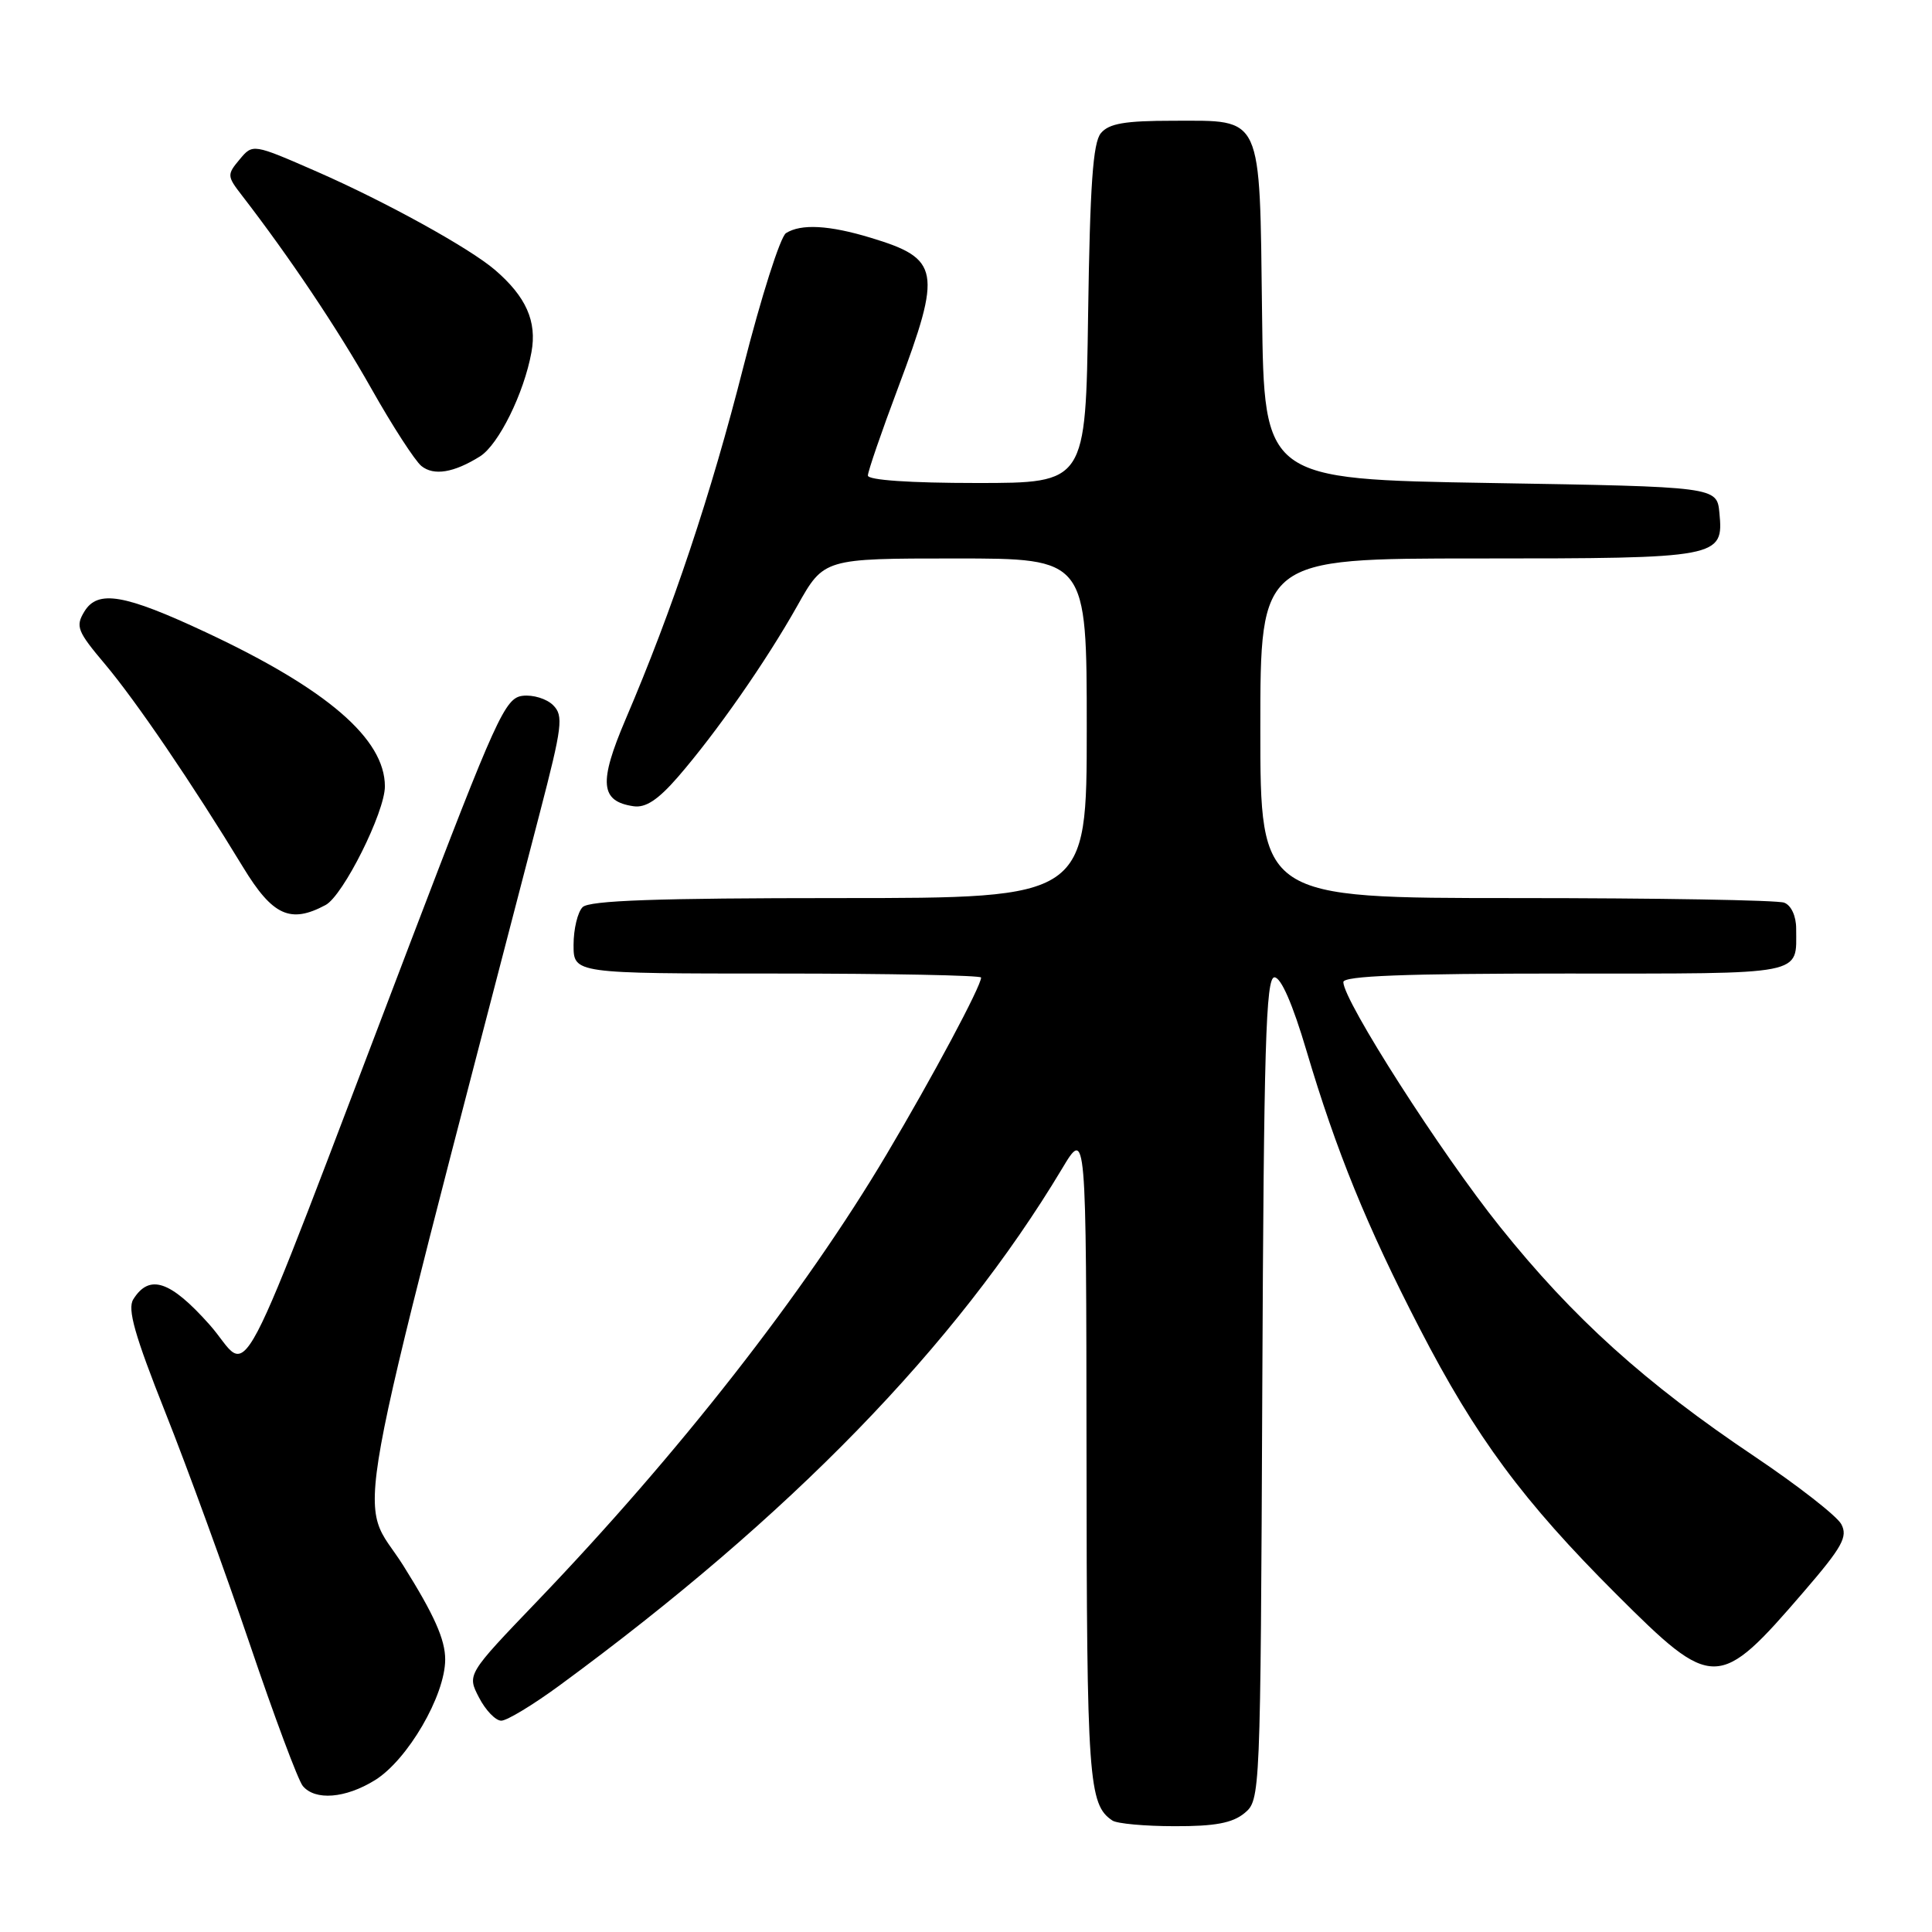 <?xml version="1.0" encoding="UTF-8" standalone="no"?>
<!DOCTYPE svg PUBLIC "-//W3C//DTD SVG 1.1//EN" "http://www.w3.org/Graphics/SVG/1.1/DTD/svg11.dtd" >
<svg xmlns="http://www.w3.org/2000/svg" xmlns:xlink="http://www.w3.org/1999/xlink" version="1.1" viewBox="0 0 256 256">
 <g >
 <path fill="currentColor"
d=" M 164.90 240.25 C 167.00 238.51 167.02 238.16 167.26 184.00 C 167.46 138.66 167.73 129.50 168.87 129.50 C 169.74 129.50 171.29 133.06 173.11 139.21 C 177.06 152.52 181.10 162.45 188.10 176.00 C 195.56 190.45 201.81 198.90 214.18 211.25 C 227.01 224.06 227.70 224.05 239.02 210.90 C 244.12 204.98 244.87 203.62 243.98 201.96 C 243.40 200.88 238.23 196.85 232.49 192.99 C 218.01 183.28 208.43 174.64 198.77 162.57 C 190.94 152.81 178.00 132.59 178.00 130.13 C 178.00 129.31 186.13 129.00 207.39 129.00 C 239.58 129.00 238.00 129.31 238.00 123.03 C 238.00 121.38 237.34 119.96 236.42 119.61 C 235.55 119.27 219.57 119.00 200.92 119.00 C 167.00 119.00 167.00 119.00 167.00 96.50 C 167.00 74.00 167.00 74.00 195.81 74.00 C 227.93 74.00 228.40 73.91 227.83 67.96 C 227.50 64.50 227.50 64.50 197.50 64.00 C 167.50 63.50 167.50 63.50 167.23 41.56 C 166.90 14.91 167.40 16.00 155.47 16.00 C 149.04 16.00 146.94 16.36 145.87 17.65 C 144.82 18.91 144.43 24.55 144.18 41.65 C 143.86 64.00 143.86 64.00 129.43 64.00 C 120.61 64.00 115.00 63.62 115.00 63.01 C 115.00 62.47 116.80 57.23 119.00 51.38 C 124.83 35.85 124.55 34.28 115.39 31.51 C 109.87 29.83 106.14 29.63 104.15 30.89 C 103.40 31.36 100.86 39.34 98.50 48.62 C 94.20 65.56 89.11 80.78 82.90 95.30 C 79.31 103.72 79.53 106.18 83.94 106.83 C 85.55 107.07 87.20 105.98 89.84 102.94 C 94.94 97.05 101.50 87.65 105.66 80.25 C 109.17 74.00 109.17 74.00 126.59 74.00 C 144.00 74.00 144.00 74.00 144.00 96.50 C 144.00 119.00 144.00 119.00 111.20 119.00 C 87.02 119.00 78.08 119.32 77.20 120.20 C 76.54 120.86 76.00 123.11 76.00 125.20 C 76.00 129.00 76.00 129.00 103.00 129.00 C 117.85 129.00 130.00 129.24 130.00 129.53 C 130.00 130.67 123.58 142.69 117.47 152.97 C 106.56 171.35 89.95 192.59 71.19 212.16 C 61.88 221.87 61.88 221.87 63.47 224.93 C 64.34 226.62 65.67 228.00 66.42 228.00 C 67.17 228.00 70.64 225.90 74.14 223.33 C 104.72 200.89 126.64 178.34 140.72 154.87 C 143.93 149.50 143.93 149.50 143.97 192.82 C 144.00 235.89 144.23 239.12 147.40 241.23 C 148.00 241.64 151.71 241.98 155.64 241.98 C 160.98 242.00 163.31 241.56 164.90 240.25 Z  M 49.67 235.89 C 54.00 233.22 58.98 224.68 58.99 219.90 C 59.00 217.26 57.53 213.97 53.46 207.48 C 47.37 197.79 45.63 207.44 71.52 107.74 C 74.51 96.24 74.69 94.83 73.29 93.44 C 72.44 92.59 70.62 92.03 69.24 92.20 C 66.93 92.48 65.79 94.97 54.33 125.00 C 30.21 188.20 33.50 181.96 27.76 175.52 C 22.56 169.68 19.79 168.76 17.66 172.17 C 16.86 173.45 17.84 176.91 21.91 187.16 C 24.83 194.50 29.86 208.32 33.11 217.89 C 36.35 227.46 39.50 235.90 40.12 236.65 C 41.76 238.62 45.77 238.30 49.67 235.89 Z  M 43.14 119.92 C 45.47 118.68 51.00 107.61 51.00 104.20 C 51.00 97.91 43.35 91.31 27.32 83.80 C 16.48 78.72 12.95 78.12 11.18 81.03 C 9.98 83.00 10.24 83.65 13.91 88.00 C 18.02 92.88 25.47 103.83 32.21 114.91 C 36.12 121.34 38.48 122.42 43.14 119.92 Z  M 63.61 60.47 C 66.07 58.91 69.43 52.12 70.42 46.67 C 71.17 42.58 69.71 39.31 65.58 35.76 C 62.18 32.85 51.15 26.76 42.03 22.76 C 33.50 19.03 33.50 19.03 31.75 21.13 C 30.07 23.13 30.08 23.34 32.03 25.86 C 38.36 34.06 44.73 43.56 49.21 51.50 C 52.00 56.45 54.99 61.06 55.84 61.75 C 57.49 63.08 60.14 62.64 63.61 60.47 Z "/>
</g>
</svg>